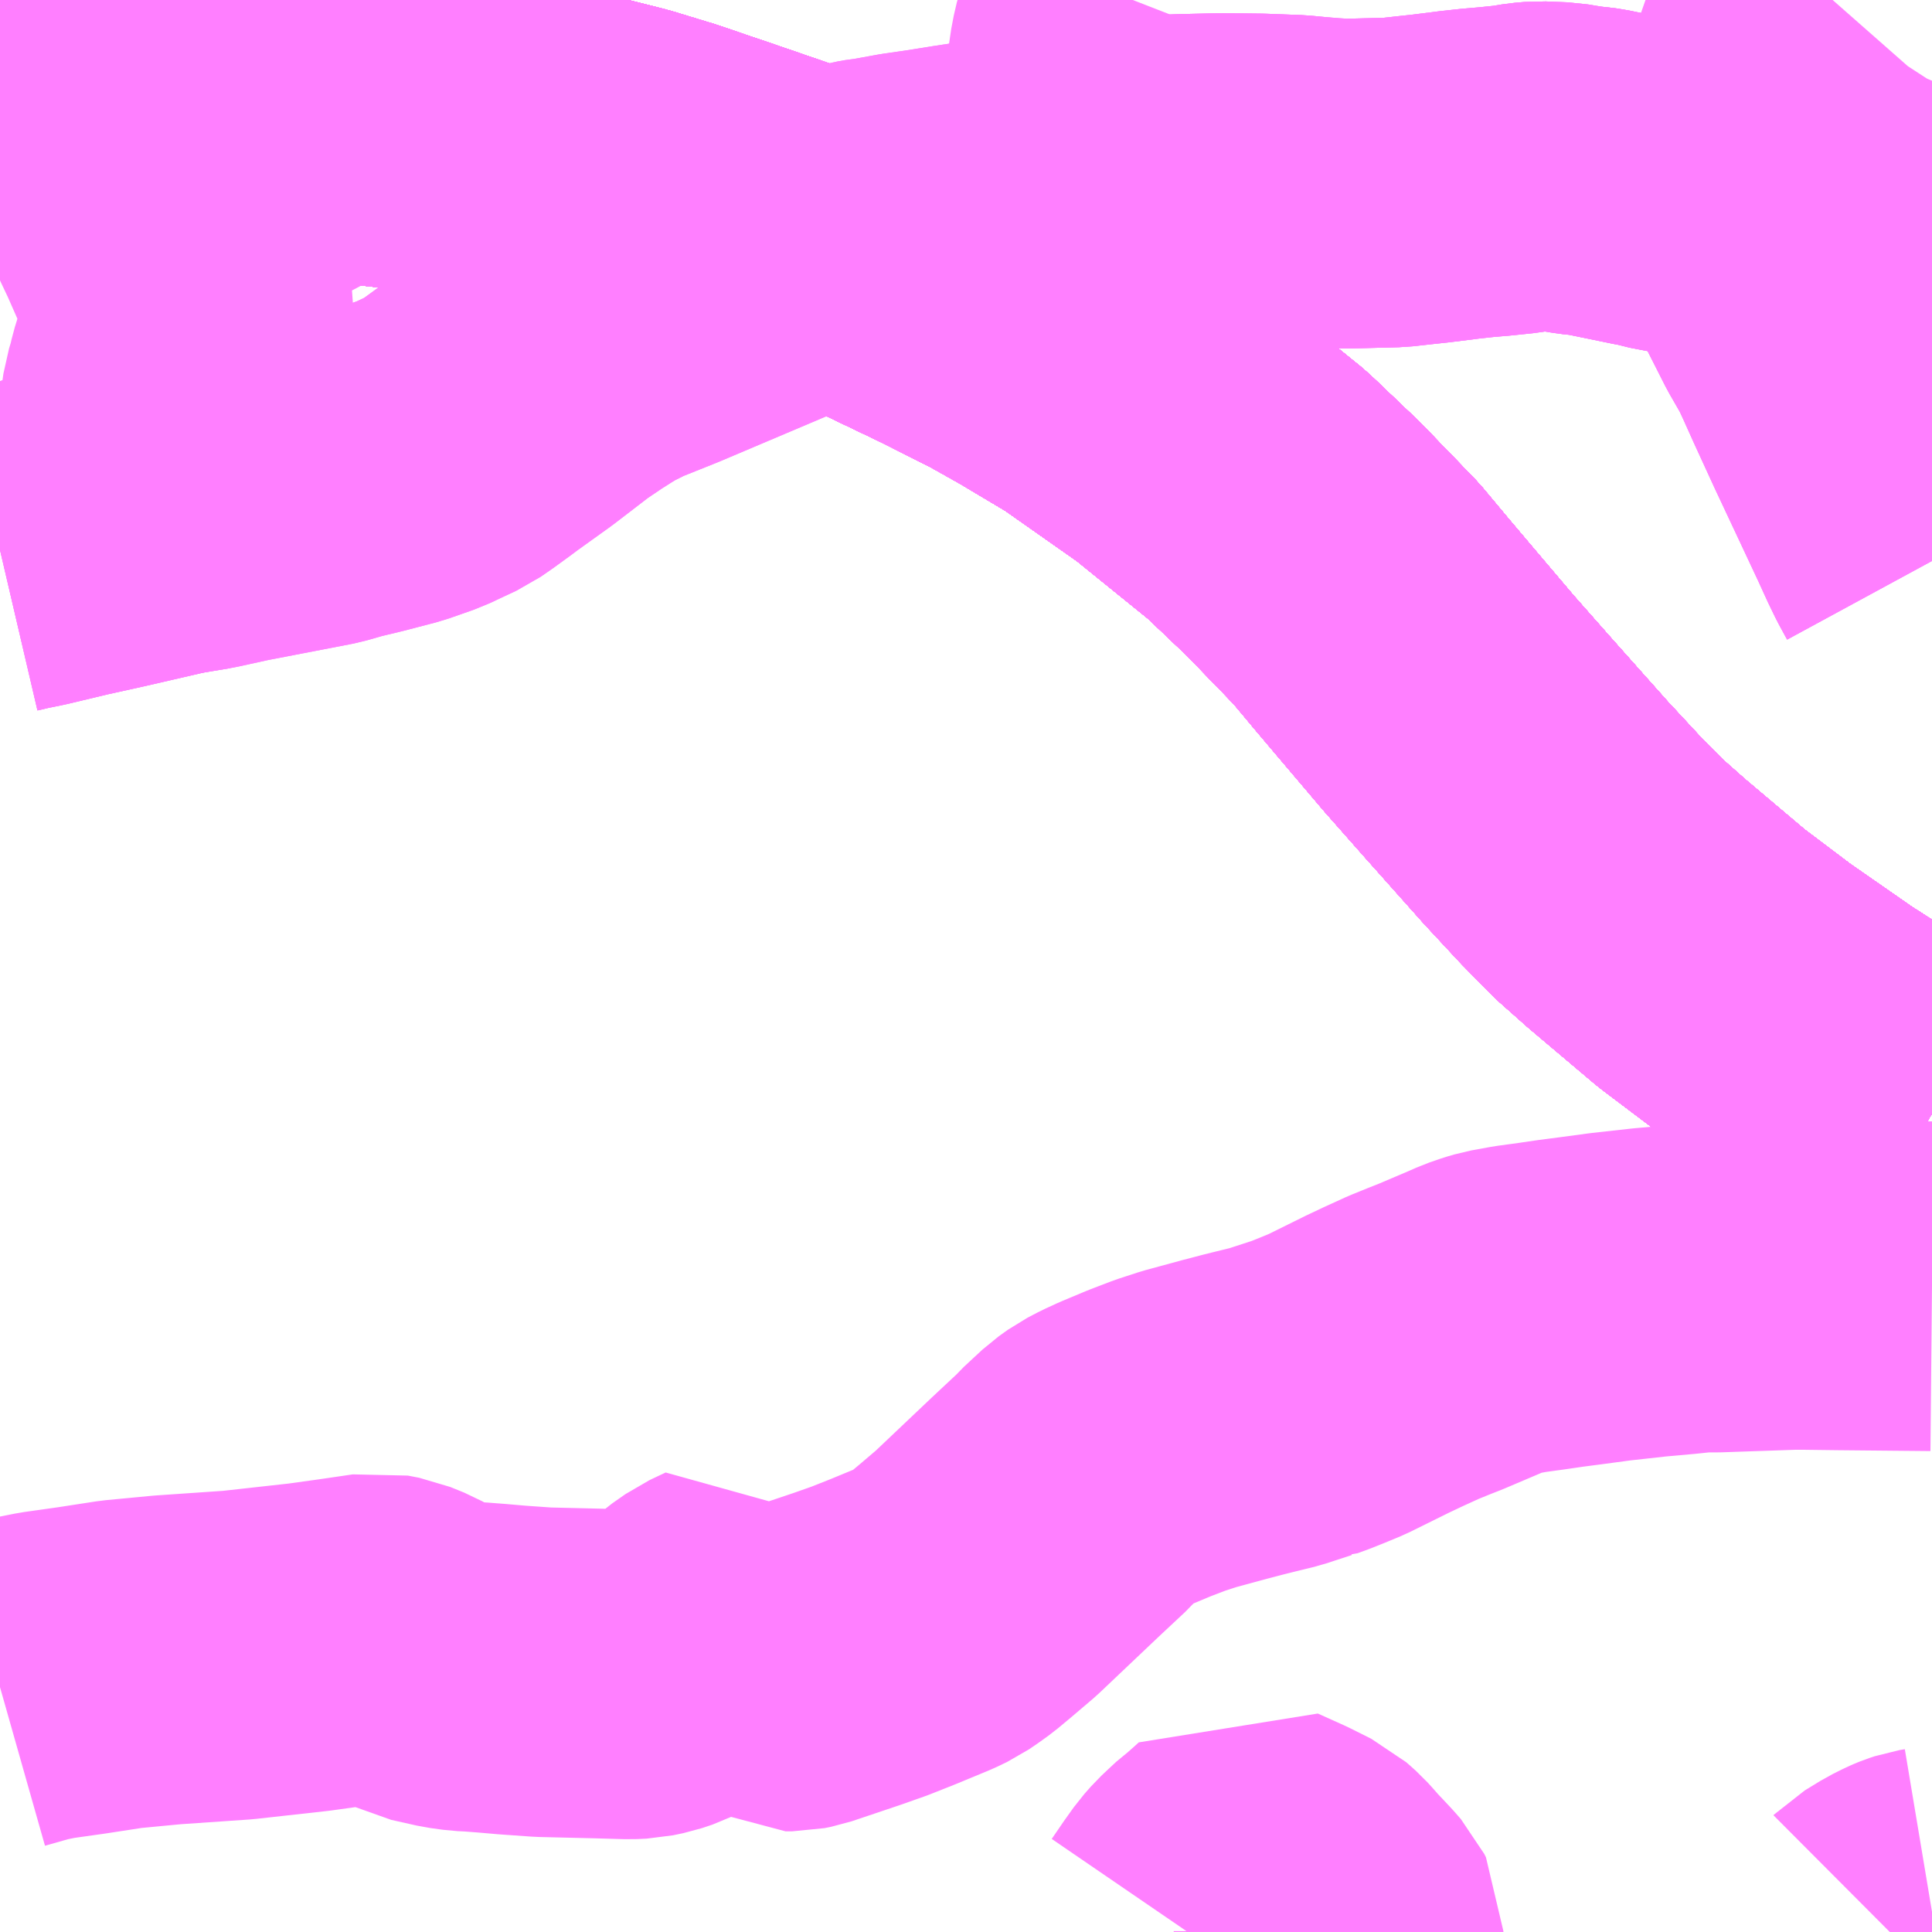 <?xml version="1.0" encoding="UTF-8"?>
<svg  xmlns="http://www.w3.org/2000/svg" xmlns:xlink="http://www.w3.org/1999/xlink" xmlns:go="http://purl.org/svgmap/profile" property="N07_001,N07_002,N07_003,N07_004,N07_005,N07_006,N07_007" viewBox="13442.871 -3414.551 4.395 4.395" go:dataArea="13442.87109375 -3414.55078125 4.39453125 4.39453125" >
<globalCoordinateSystem srsName="http://purl.org/crs/84" transform="matrix(100.0,0.0,0.0,-100.0,0.0,0.0)" />
<defs>
 <g id="p0" >
  <circle cx="0.0" cy="0.0" r="3" stroke="green" stroke-width="0.75" vector-effect="non-scaling-stroke" />
 </g>
</defs>
<g fill="none" fill-rule="evenodd" stroke="#FF00FF" stroke-width="0.75" opacity="0.5" vector-effect="non-scaling-stroke" stroke-linejoin="bevel" >
<path content="1,JRバス関東（株）,ドリーム高松号/松山号/徳島号/高知号,4.0,4.0,4.0," xlink:title="1" d="M13447.266,-3412.018L13447.223,-3412.043L13447.088,-3412.127L13447.081,-3412.132L13447.011,-3412.177L13446.86,-3412.282L13446.742,-3412.371L13446.594,-3412.496L13446.532,-3412.551L13446.464,-3412.62L13446.387,-3412.703L13446.257,-3412.849L13446.167,-3412.951L13446.072,-3413.063L13446.017,-3413.128L13445.956,-3413.201L13445.836,-3413.325L13445.731,-3413.425L13445.547,-3413.574L13445.362,-3413.704L13445.243,-3413.775L13445.163,-3413.82L13445.042,-3413.881L13444.881,-3413.958L13444.821,-3413.983L13444.749,-3414.01L13444.642,-3414.05L13444.52,-3414.092L13444.385,-3414.138L13444.293,-3414.166L13444.159,-3414.2L13444.029,-3414.229L13443.91,-3414.249L13443.773,-3414.27L13443.656,-3414.283L13443.502,-3414.297L13443.267,-3414.31L13443.195,-3414.314L13443.043,-3414.32L13442.887,-3414.323L13442.871,-3414.323"/>
<path content="1,JR四国バス（株）,ドリーム高知号　高知・徳島⇔東京・新木場,1.0,1.0,1.0," xlink:title="1" d="M13447.266,-3412.018L13447.223,-3412.043L13447.088,-3412.127L13447.081,-3412.132L13447.011,-3412.177L13446.86,-3412.282L13446.742,-3412.371L13446.594,-3412.496L13446.532,-3412.551L13446.464,-3412.62L13446.387,-3412.703L13446.257,-3412.849L13446.167,-3412.951L13446.072,-3413.063L13446.017,-3413.128L13445.956,-3413.201L13445.836,-3413.325L13445.731,-3413.425L13445.547,-3413.574L13445.362,-3413.704L13445.243,-3413.775L13445.163,-3413.82L13445.042,-3413.881L13444.881,-3413.958L13444.821,-3413.983L13444.749,-3414.01L13444.642,-3414.05L13444.52,-3414.092L13444.385,-3414.138L13444.293,-3414.166L13444.159,-3414.2L13444.029,-3414.229L13443.91,-3414.249L13443.773,-3414.27L13443.656,-3414.283L13443.502,-3414.297L13443.267,-3414.31L13443.195,-3414.314L13443.043,-3414.32L13442.887,-3414.323L13442.871,-3414.323"/>
<path content="1,JR四国バス（株）,吉野川エクスプレス号　松山⇔徳島,2.0,2.0,2.0," xlink:title="1" d="M13447.266,-3412.018L13447.223,-3412.043L13447.088,-3412.127L13447.081,-3412.132L13447.011,-3412.177L13446.86,-3412.282L13446.742,-3412.371L13446.594,-3412.496L13446.532,-3412.551L13446.464,-3412.62L13446.387,-3412.703L13446.257,-3412.849L13446.167,-3412.951L13446.072,-3413.063L13446.017,-3413.128L13445.956,-3413.201L13445.836,-3413.325L13445.731,-3413.425L13445.547,-3413.574L13445.362,-3413.704L13445.243,-3413.775L13445.163,-3413.82L13445.042,-3413.881L13444.881,-3413.958L13444.821,-3413.983L13444.749,-3414.01L13444.642,-3414.05L13444.52,-3414.092L13444.385,-3414.138L13444.293,-3414.166L13444.159,-3414.2L13444.029,-3414.229L13443.91,-3414.249L13443.773,-3414.27L13443.656,-3414.283L13443.502,-3414.297L13443.267,-3414.31L13443.195,-3414.314L13443.043,-3414.32L13442.887,-3414.323L13442.871,-3414.323"/>
<path content="1,JR四国バス（株）,松山エクスプレス大阪号　松山⇔京都,5.0,5.0,5.0," xlink:title="1" d="M13447.266,-3412.018L13447.223,-3412.043L13447.088,-3412.127L13447.081,-3412.132L13447.011,-3412.177L13446.86,-3412.282L13446.742,-3412.371L13446.594,-3412.496L13446.532,-3412.551L13446.464,-3412.62L13446.387,-3412.703L13446.257,-3412.849L13446.167,-3412.951L13446.072,-3413.063L13446.017,-3413.128L13445.956,-3413.201L13445.836,-3413.325L13445.731,-3413.425L13445.547,-3413.574L13445.362,-3413.704L13445.243,-3413.775L13445.163,-3413.82L13445.042,-3413.881L13444.881,-3413.958L13444.821,-3413.983L13444.749,-3414.01L13444.642,-3414.05L13444.52,-3414.092L13444.385,-3414.138L13444.293,-3414.166L13444.159,-3414.2L13444.029,-3414.229L13443.91,-3414.249L13443.773,-3414.27L13443.656,-3414.283L13443.502,-3414.297L13443.267,-3414.31L13443.195,-3414.314L13443.043,-3414.32L13442.887,-3414.323L13442.871,-3414.323"/>
<path content="1,JR四国バス（株）,高知エクスプレス号　高知⇔神戸・大阪・京都,7.0,7.0,7.0," xlink:title="1" d="M13447.266,-3412.018L13447.223,-3412.043L13447.088,-3412.127L13447.081,-3412.132L13447.011,-3412.177L13446.86,-3412.282L13446.742,-3412.371L13446.594,-3412.496L13446.532,-3412.551L13446.464,-3412.62L13446.387,-3412.703L13446.257,-3412.849L13446.167,-3412.951L13446.072,-3413.063L13446.017,-3413.128L13445.956,-3413.201L13445.836,-3413.325L13445.731,-3413.425L13445.547,-3413.574L13445.362,-3413.704L13445.243,-3413.775L13445.163,-3413.82L13445.042,-3413.881L13444.881,-3413.958L13444.821,-3413.983L13444.749,-3414.01L13444.642,-3414.05L13444.52,-3414.092L13444.385,-3414.138L13444.293,-3414.166L13444.159,-3414.2L13444.029,-3414.229L13443.91,-3414.249L13443.773,-3414.27L13443.656,-3414.283L13443.502,-3414.297L13443.267,-3414.31L13443.195,-3414.314L13443.043,-3414.32L13442.887,-3414.323L13442.871,-3414.323"/>
<path content="1,JR四国バス（株）,高知徳島エクスプレス号　高知⇔徳島,1.0,1.0,1.0," xlink:title="1" d="M13447.266,-3412.018L13447.223,-3412.043L13447.088,-3412.127L13447.081,-3412.132L13447.011,-3412.177L13446.86,-3412.282L13446.742,-3412.371L13446.594,-3412.496L13446.532,-3412.551L13446.464,-3412.62L13446.387,-3412.703L13446.257,-3412.849L13446.167,-3412.951L13446.072,-3413.063L13446.017,-3413.128L13445.956,-3413.201L13445.836,-3413.325L13445.731,-3413.425L13445.547,-3413.574L13445.362,-3413.704L13445.243,-3413.775L13445.163,-3413.82L13445.042,-3413.881L13444.881,-3413.958L13444.821,-3413.983L13444.749,-3414.01L13444.642,-3414.05L13444.52,-3414.092L13444.385,-3414.138L13444.293,-3414.166L13444.159,-3414.2L13444.029,-3414.229L13443.91,-3414.249L13443.773,-3414.27L13443.656,-3414.283L13443.502,-3414.297L13443.267,-3414.31L13443.195,-3414.314L13443.043,-3414.32L13442.887,-3414.323L13442.871,-3414.323"/>
<path content="1,伊予鉄道（株）,ハーバーライナー　松山⇔神戸,8.0,8.0,8.0," xlink:title="1" d="M13442.871,-3414.323L13442.887,-3414.323L13443.043,-3414.32L13443.195,-3414.314L13443.267,-3414.31L13443.502,-3414.297L13443.656,-3414.283L13443.773,-3414.27L13443.91,-3414.249L13444.029,-3414.229L13444.159,-3414.2L13444.293,-3414.166L13444.385,-3414.138L13444.52,-3414.092L13444.642,-3414.05L13444.749,-3414.01L13444.821,-3413.983L13444.881,-3413.958L13445.042,-3413.881L13445.163,-3413.82L13445.243,-3413.775L13445.362,-3413.704L13445.547,-3413.574L13445.731,-3413.425L13445.836,-3413.325L13445.956,-3413.201L13446.017,-3413.128L13446.072,-3413.063L13446.167,-3412.951L13446.257,-3412.849L13446.387,-3412.703L13446.464,-3412.62L13446.532,-3412.551L13446.594,-3412.496L13446.742,-3412.371L13446.86,-3412.282L13447.011,-3412.177L13447.081,-3412.132L13447.088,-3412.127L13447.223,-3412.043L13447.266,-3412.018"/>
<path content="1,伊予鉄道（株）,吉野川エクスプレス　松山⇔徳島,7.0,7.0,7.0," xlink:title="1" d="M13447.266,-3412.018L13447.223,-3412.043L13447.088,-3412.127L13447.081,-3412.132L13447.011,-3412.177L13446.86,-3412.282L13446.742,-3412.371L13446.594,-3412.496L13446.532,-3412.551L13446.464,-3412.62L13446.387,-3412.703L13446.257,-3412.849L13446.167,-3412.951L13446.072,-3413.063L13446.017,-3413.128L13445.956,-3413.201L13445.836,-3413.325L13445.731,-3413.425L13445.547,-3413.574L13445.362,-3413.704L13445.243,-3413.775L13445.163,-3413.82L13445.042,-3413.881L13444.881,-3413.958L13444.821,-3413.983L13444.749,-3414.01L13444.642,-3414.05L13444.52,-3414.092L13444.385,-3414.138L13444.293,-3414.166L13444.159,-3414.2L13444.029,-3414.229L13443.91,-3414.249L13443.773,-3414.27L13443.656,-3414.283L13443.502,-3414.297L13443.267,-3414.31L13443.195,-3414.314L13443.043,-3414.32L13442.887,-3414.323L13442.871,-3414.323"/>
<path content="1,名鉄バス（株）,名古屋～松山,1.0,1.0,1.0," xlink:title="1" d="M13442.871,-3414.323L13442.887,-3414.323L13443.043,-3414.32L13443.195,-3414.314L13443.267,-3414.31L13443.502,-3414.297L13443.656,-3414.283L13443.773,-3414.27L13443.91,-3414.249L13444.029,-3414.229L13444.159,-3414.2L13444.293,-3414.166L13444.385,-3414.138L13444.52,-3414.092L13444.642,-3414.05L13444.749,-3414.01L13444.821,-3413.983L13444.881,-3413.958L13445.042,-3413.881L13445.163,-3413.82L13445.243,-3413.775L13445.362,-3413.704L13445.547,-3413.574L13445.731,-3413.425L13445.836,-3413.325L13445.956,-3413.201L13446.017,-3413.128L13446.072,-3413.063L13446.167,-3412.951L13446.257,-3412.849L13446.387,-3412.703L13446.464,-3412.62L13446.532,-3412.551L13446.594,-3412.496L13446.742,-3412.371L13446.86,-3412.282L13447.011,-3412.177L13447.081,-3412.132L13447.088,-3412.127L13447.223,-3412.043L13447.266,-3412.018"/>
<path content="1,四国交通（株）,大阪線（阿波池田BT～大阪間）,6.0,6.0,6.0," xlink:title="1" d="M13442.871,-3414.323L13442.887,-3414.323L13443.043,-3414.32L13443.195,-3414.314L13443.267,-3414.31L13443.502,-3414.297L13443.656,-3414.283L13443.773,-3414.27L13443.91,-3414.249L13444.029,-3414.229L13444.159,-3414.2L13444.293,-3414.166L13444.385,-3414.138L13444.52,-3414.092L13444.642,-3414.05L13444.749,-3414.01L13444.821,-3413.983L13444.881,-3413.958L13445.042,-3413.881L13445.163,-3413.82L13445.243,-3413.775L13445.362,-3413.704L13445.547,-3413.574L13445.731,-3413.425L13445.836,-3413.325L13445.956,-3413.201L13446.017,-3413.128L13446.072,-3413.063L13446.167,-3412.951L13446.257,-3412.849L13446.387,-3412.703L13446.464,-3412.62L13446.532,-3412.551L13446.594,-3412.496L13446.742,-3412.371L13446.86,-3412.282L13447.011,-3412.177L13447.081,-3412.132L13447.088,-3412.127L13447.223,-3412.043L13447.266,-3412.018"/>
<path content="1,四国交通（株）,神戸線（阿波池田BT～神戸間）,3.0,3.0,3.0," xlink:title="1" d="M13447.266,-3412.018L13447.223,-3412.043L13447.088,-3412.127L13447.081,-3412.132L13447.011,-3412.177L13446.86,-3412.282L13446.742,-3412.371L13446.594,-3412.496L13446.532,-3412.551L13446.464,-3412.62L13446.387,-3412.703L13446.257,-3412.849L13446.167,-3412.951L13446.072,-3413.063L13446.017,-3413.128L13445.956,-3413.201L13445.836,-3413.325L13445.731,-3413.425L13445.547,-3413.574L13445.362,-3413.704L13445.243,-3413.775L13445.163,-3413.82L13445.042,-3413.881L13444.881,-3413.958L13444.821,-3413.983L13444.749,-3414.01L13444.642,-3414.05L13444.52,-3414.092L13444.385,-3414.138L13444.293,-3414.166L13444.159,-3414.2L13444.029,-3414.229L13443.91,-3414.249L13443.773,-3414.27L13443.656,-3414.283L13443.502,-3414.297L13443.267,-3414.31L13443.195,-3414.314L13443.043,-3414.32L13442.887,-3414.323L13442.871,-3414.323"/>
<path content="1,土佐電気鉄道（株）,ドラゴンライナー　高知⇔名古屋線,1.0,1.0,1.0," xlink:title="1" d="M13442.871,-3414.323L13442.887,-3414.323L13443.043,-3414.32L13443.195,-3414.314L13443.267,-3414.31L13443.502,-3414.297L13443.656,-3414.283L13443.773,-3414.27L13443.91,-3414.249L13444.029,-3414.229L13444.159,-3414.2L13444.293,-3414.166L13444.385,-3414.138L13444.52,-3414.092L13444.642,-3414.05L13444.749,-3414.01L13444.821,-3413.983L13444.881,-3413.958L13445.042,-3413.881L13445.163,-3413.82L13445.243,-3413.775L13445.362,-3413.704L13445.547,-3413.574L13445.731,-3413.425L13445.836,-3413.325L13445.956,-3413.201L13446.017,-3413.128L13446.072,-3413.063L13446.167,-3412.951L13446.257,-3412.849L13446.387,-3412.703L13446.464,-3412.62L13446.532,-3412.551L13446.594,-3412.496L13446.742,-3412.371L13446.86,-3412.282L13447.011,-3412.177L13447.081,-3412.132L13447.088,-3412.127L13447.223,-3412.043L13447.266,-3412.018"/>
<path content="1,土佐電気鉄道（株）,ハーバーライナー　高知⇔神戸線,4.0,4.0,4.0," xlink:title="1" d="M13442.871,-3414.323L13442.887,-3414.323L13443.043,-3414.32L13443.195,-3414.314L13443.267,-3414.31L13443.502,-3414.297L13443.656,-3414.283L13443.773,-3414.27L13443.91,-3414.249L13444.029,-3414.229L13444.159,-3414.2L13444.293,-3414.166L13444.385,-3414.138L13444.52,-3414.092L13444.642,-3414.05L13444.749,-3414.01L13444.821,-3413.983L13444.881,-3413.958L13445.042,-3413.881L13445.163,-3413.82L13445.243,-3413.775L13445.362,-3413.704L13445.547,-3413.574L13445.731,-3413.425L13445.836,-3413.325L13445.956,-3413.201L13446.017,-3413.128L13446.072,-3413.063L13446.167,-3412.951L13446.257,-3412.849L13446.387,-3412.703L13446.464,-3412.62L13446.532,-3412.551L13446.594,-3412.496L13446.742,-3412.371L13446.86,-3412.282L13447.011,-3412.177L13447.081,-3412.132L13447.088,-3412.127L13447.223,-3412.043L13447.266,-3412.018"/>
<path content="1,土佐電気鉄道（株）,高知徳島エクスプレス　高知⇔徳島線,4.0,4.0,4.0," xlink:title="1" d="M13447.266,-3412.018L13447.223,-3412.043L13447.088,-3412.127L13447.081,-3412.132L13447.011,-3412.177L13446.86,-3412.282L13446.742,-3412.371L13446.594,-3412.496L13446.532,-3412.551L13446.464,-3412.62L13446.387,-3412.703L13446.257,-3412.849L13446.167,-3412.951L13446.072,-3413.063L13446.017,-3413.128L13445.956,-3413.201L13445.836,-3413.325L13445.731,-3413.425L13445.547,-3413.574L13445.362,-3413.704L13445.243,-3413.775L13445.163,-3413.82L13445.042,-3413.881L13444.881,-3413.958L13444.821,-3413.983L13444.749,-3414.01L13444.642,-3414.05L13444.52,-3414.092L13444.385,-3414.138L13444.293,-3414.166L13444.159,-3414.2L13444.029,-3414.229L13443.91,-3414.249L13443.773,-3414.27L13443.656,-3414.283L13443.502,-3414.297L13443.267,-3414.31L13443.195,-3414.314L13443.043,-3414.32L13442.887,-3414.323L13442.871,-3414.323"/>
<path content="1,宇和島自動車（株）,城辺・宇和島⇔神戸・大阪,1.0,1.0,1.0," xlink:title="1" d="M13442.871,-3414.323L13442.887,-3414.323L13443.043,-3414.32L13443.195,-3414.314L13443.267,-3414.31L13443.502,-3414.297L13443.656,-3414.283L13443.773,-3414.27L13443.91,-3414.249L13444.029,-3414.229L13444.159,-3414.2L13444.293,-3414.166L13444.385,-3414.138L13444.52,-3414.092L13444.642,-3414.05L13444.749,-3414.01L13444.821,-3413.983L13444.881,-3413.958L13445.042,-3413.881L13445.163,-3413.82L13445.243,-3413.775L13445.362,-3413.704L13445.547,-3413.574L13445.731,-3413.425L13445.836,-3413.325L13445.956,-3413.201L13446.017,-3413.128L13446.072,-3413.063L13446.167,-3412.951L13446.257,-3412.849L13446.387,-3412.703L13446.464,-3412.62L13446.532,-3412.551L13446.594,-3412.496L13446.742,-3412.371L13446.86,-3412.282L13447.011,-3412.177L13447.081,-3412.132L13447.088,-3412.127L13447.223,-3412.043L13447.266,-3412.018"/>
<path content="1,宇和島自動車（株）,宇和島・松山⇔横浜・池袋・大宮,1.0,1.0,1.0," xlink:title="1" d="M13442.871,-3414.323L13442.887,-3414.323L13443.043,-3414.32L13443.195,-3414.314L13443.267,-3414.31L13443.502,-3414.297L13443.656,-3414.283L13443.773,-3414.27L13443.91,-3414.249L13444.029,-3414.229L13444.159,-3414.2L13444.293,-3414.166L13444.385,-3414.138L13444.52,-3414.092L13444.642,-3414.05L13444.749,-3414.01L13444.821,-3413.983L13444.881,-3413.958L13445.042,-3413.881L13445.163,-3413.82L13445.243,-3413.775L13445.362,-3413.704L13445.547,-3413.574L13445.731,-3413.425L13445.836,-3413.325L13445.956,-3413.201L13446.017,-3413.128L13446.072,-3413.063L13446.167,-3412.951L13446.257,-3412.849L13446.387,-3412.703L13446.464,-3412.62L13446.532,-3412.551L13446.594,-3412.496L13446.742,-3412.371L13446.86,-3412.282L13447.011,-3412.177L13447.081,-3412.132L13447.088,-3412.127L13447.223,-3412.043L13447.266,-3412.018"/>
<path content="1,徳島バス（株）,かじや原線28,13.0,11.0,11.0," xlink:title="1" d="M13442.871,-3413.3L13442.901,-3413.307L13442.94,-3413.315L13443.032,-3413.337L13443.118,-3413.356L13443.261,-3413.389L13443.333,-3413.401L13443.406,-3413.417L13443.598,-3413.454L13443.603,-3413.455L13443.645,-3413.467L13443.695,-3413.479L13443.768,-3413.498L13443.825,-3413.518L13443.859,-3413.534L13443.887,-3413.547L13443.913,-3413.565L13443.946,-3413.589L13443.962,-3413.601L13444.04,-3413.657L13444.126,-3413.723L13444.172,-3413.754L13444.202,-3413.773L13444.225,-3413.787L13444.255,-3413.802L13444.268,-3413.809L13444.363,-3413.847L13444.599,-3413.947L13444.654,-3413.97L13444.703,-3413.991L13444.714,-3413.996L13444.791,-3414.026L13444.803,-3414.032L13444.819,-3414.036L13444.842,-3414.042L13444.859,-3414.045L13444.87,-3414.046L13444.936,-3414.058L13444.985,-3414.065L13445.054,-3414.076L13445.165,-3414.093L13445.177,-3414.094L13445.193,-3414.096L13445.437,-3414.133L13445.513,-3414.14L13445.536,-3414.143L13445.564,-3414.144L13445.653,-3414.146L13445.737,-3414.145L13445.764,-3414.144L13445.817,-3414.142L13445.859,-3414.138L13445.926,-3414.133L13446.044,-3414.136L13446.089,-3414.141L13446.126,-3414.145L13446.182,-3414.152L13446.189,-3414.153L13446.235,-3414.158L13446.271,-3414.161L13446.319,-3414.166L13446.349,-3414.171L13446.372,-3414.173L13446.422,-3414.171L13446.464,-3414.164L13446.492,-3414.161L13446.505,-3414.159L13446.612,-3414.137L13446.633,-3414.133L13446.669,-3414.124L13446.691,-3414.121L13446.71,-3414.118L13446.739,-3414.118L13446.764,-3414.126L13446.816,-3414.143L13446.843,-3414.121L13446.86,-3414.099L13446.878,-3414.071L13446.994,-3413.842L13447.025,-3413.788L13447.033,-3413.771L13447.04,-3413.756L13447.067,-3413.696L13447.112,-3413.598L13447.166,-3413.483L13447.211,-3413.387L13447.232,-3413.341L13447.247,-3413.31L13447.266,-3413.275"/>
<path content="1,徳島バス（株）,かじや原線47,4.5,4.5,4.5," xlink:title="1" d="M13442.871,-3413.3L13442.901,-3413.307L13442.94,-3413.315L13443.032,-3413.337L13443.118,-3413.356L13443.261,-3413.389"/>
<path content="1,徳島バス（株）,かじや原線47,4.5,4.5,4.5," xlink:title="1" d="M13443.261,-3413.389L13443.333,-3413.401"/>
<path content="1,徳島バス（株）,かじや原線47,4.5,4.5,4.5," xlink:title="1" d="M13443.261,-3413.389L13443.252,-3413.421L13443.249,-3413.454L13443.246,-3413.487L13443.244,-3413.502L13443.242,-3413.574L13443.245,-3413.613L13443.25,-3413.648L13443.258,-3413.674L13443.263,-3413.696L13443.275,-3413.735L13443.282,-3413.759L13443.288,-3413.785L13443.297,-3413.815L13443.299,-3413.829L13443.299,-3413.858L13443.297,-3413.872L13443.29,-3413.892L13443.284,-3413.907L13443.271,-3413.939L13443.267,-3413.947L13443.23,-3414.031L13443.212,-3414.069L13443.192,-3414.119L13443.237,-3414.127L13443.336,-3414.151L13443.354,-3414.156L13443.379,-3414.164L13443.413,-3414.178L13443.435,-3414.189L13443.478,-3414.212L13443.548,-3414.249L13443.564,-3414.259L13443.635,-3414.314L13443.651,-3414.325L13443.683,-3414.348L13443.72,-3414.373L13443.759,-3414.399L13443.807,-3414.431L13443.825,-3414.442L13443.868,-3414.468L13443.91,-3414.492L13443.956,-3414.515L13443.967,-3414.524L13443.99,-3414.551"/>
<path content="1,徳島バス（株）,かじや原線47,4.5,4.5,4.5," xlink:title="1" d="M13445.448,-3414.551L13445.413,-3414.461L13445.406,-3414.431L13445.399,-3414.384L13445.4,-3414.347L13445.402,-3414.313L13445.41,-3414.256L13445.418,-3414.216L13445.424,-3414.186L13445.431,-3414.155L13445.437,-3414.133L13445.513,-3414.14L13445.536,-3414.143L13445.564,-3414.144L13445.653,-3414.146L13445.737,-3414.145L13445.764,-3414.144L13445.817,-3414.142L13445.859,-3414.138L13445.926,-3414.133L13446.044,-3414.136L13446.089,-3414.141L13446.126,-3414.145L13446.182,-3414.152L13446.189,-3414.153L13446.235,-3414.158L13446.271,-3414.161L13446.319,-3414.166L13446.349,-3414.171L13446.372,-3414.173L13446.422,-3414.171L13446.464,-3414.164L13446.492,-3414.161L13446.505,-3414.159L13446.612,-3414.137L13446.633,-3414.133L13446.669,-3414.124L13446.691,-3414.121L13446.71,-3414.118L13446.739,-3414.118L13446.764,-3414.126L13446.816,-3414.143L13446.843,-3414.121L13446.86,-3414.099L13446.878,-3414.071L13446.994,-3413.842L13447.025,-3413.788L13447.033,-3413.771L13447.04,-3413.756L13447.067,-3413.696L13447.112,-3413.598L13447.166,-3413.483L13447.211,-3413.387L13447.232,-3413.341L13447.247,-3413.31L13447.266,-3413.275"/>
<path content="1,徳島バス（株）,かじや原線48,4.5,2.5,2.5," xlink:title="1" d="M13442.871,-3413.3L13442.901,-3413.307L13442.94,-3413.315L13443.032,-3413.337L13443.118,-3413.356L13443.261,-3413.389L13443.333,-3413.401L13443.406,-3413.417L13443.598,-3413.454L13443.603,-3413.455L13443.645,-3413.467L13443.695,-3413.479L13443.768,-3413.498L13443.825,-3413.518L13443.859,-3413.534L13443.887,-3413.547L13443.913,-3413.565L13443.946,-3413.589L13443.962,-3413.601L13444.04,-3413.657L13444.126,-3413.723L13444.172,-3413.754L13444.202,-3413.773L13444.225,-3413.787L13444.255,-3413.802L13444.268,-3413.809L13444.363,-3413.847L13444.599,-3413.947L13444.654,-3413.97L13444.703,-3413.991L13444.714,-3413.996L13444.791,-3414.026L13444.803,-3414.032L13444.819,-3414.036L13444.842,-3414.042L13444.859,-3414.045L13444.87,-3414.046L13444.936,-3414.058L13444.985,-3414.065L13445.054,-3414.076L13445.165,-3414.093L13445.177,-3414.094L13445.193,-3414.096L13445.437,-3414.133L13445.513,-3414.14L13445.536,-3414.143L13445.564,-3414.144L13445.653,-3414.146L13445.737,-3414.145L13445.764,-3414.144L13445.817,-3414.142L13445.859,-3414.138L13445.885,-3414.135L13445.926,-3414.133L13446.044,-3414.136L13446.089,-3414.141L13446.126,-3414.145L13446.182,-3414.152L13446.189,-3414.153L13446.235,-3414.158L13446.271,-3414.161L13446.319,-3414.166L13446.349,-3414.171L13446.372,-3414.173L13446.422,-3414.171L13446.464,-3414.164L13446.492,-3414.161L13446.505,-3414.159L13446.612,-3414.137L13446.633,-3414.133L13446.669,-3414.124L13446.691,-3414.121L13446.71,-3414.118L13446.739,-3414.118L13446.764,-3414.126L13446.816,-3414.143L13446.843,-3414.121L13446.86,-3414.099L13446.878,-3414.071L13446.994,-3413.842L13447.025,-3413.788L13447.033,-3413.771L13447.04,-3413.756L13447.067,-3413.696L13447.112,-3413.598L13447.166,-3413.483L13447.211,-3413.387L13447.232,-3413.341L13447.247,-3413.31L13447.266,-3413.275"/>
<path content="1,徳島バス（株）,二条・鴨島線29,6.0,5.0,5.0," xlink:title="1" d="M13442.871,-3410.713L13442.938,-3410.732L13442.978,-3410.74L13443.056,-3410.751L13443.147,-3410.765L13443.252,-3410.775L13443.412,-3410.786L13443.574,-3410.804L13443.653,-3410.815L13443.728,-3410.826L13443.754,-3410.821L13443.786,-3410.808L13443.831,-3410.783L13443.843,-3410.777L13443.901,-3410.764L13443.93,-3410.76L13443.951,-3410.759L13443.99,-3410.756L13444.036,-3410.752L13444.107,-3410.747L13444.233,-3410.744L13444.303,-3410.742L13444.325,-3410.743L13444.349,-3410.748L13444.373,-3410.756L13444.397,-3410.768L13444.431,-3410.787L13444.463,-3410.81L13444.479,-3410.824L13444.509,-3410.845L13444.528,-3410.854L13444.545,-3410.862L13444.547,-3410.859L13444.62,-3410.789L13444.63,-3410.78L13444.631,-3410.778L13444.644,-3410.768L13444.658,-3410.76L13444.673,-3410.76L13444.688,-3410.763L13444.798,-3410.8L13444.849,-3410.818L13444.902,-3410.839L13444.977,-3410.87L13445,-3410.881L13445.019,-3410.894L13445.037,-3410.907L13445.067,-3410.932L13445.114,-3410.972L13445.249,-3411.1L13445.311,-3411.158L13445.319,-3411.167L13445.361,-3411.206L13445.382,-3411.221L13445.405,-3411.233L13445.431,-3411.245L13445.486,-3411.268L13445.533,-3411.286L13445.576,-3411.3L13445.657,-3411.322L13445.699,-3411.333L13445.723,-3411.339L13445.772,-3411.351L13445.787,-3411.356L13445.83,-3411.37L13445.831,-3411.37L13445.853,-3411.378L13445.878,-3411.388L13445.912,-3411.402L13446.005,-3411.448L13446.041,-3411.465L13446.087,-3411.486L13446.124,-3411.501L13446.147,-3411.51L13446.227,-3411.544L13446.245,-3411.552L13446.268,-3411.56L13446.285,-3411.565L13446.329,-3411.573L13446.38,-3411.58L13446.421,-3411.586L13446.467,-3411.592L13446.534,-3411.601L13446.624,-3411.611L13446.691,-3411.617L13446.739,-3411.622L13446.775,-3411.622L13446.949,-3411.628L13446.975,-3411.628L13447.054,-3411.627L13447.266,-3411.625"/>
<path content="1,徳島バス（株）,徳島⇔松山,7.0,7.0,7.0," xlink:title="1" d="M13447.266,-3412.018L13447.223,-3412.043L13447.088,-3412.127L13447.081,-3412.132L13447.011,-3412.177L13446.86,-3412.282L13446.742,-3412.371L13446.594,-3412.496L13446.532,-3412.551L13446.464,-3412.62L13446.387,-3412.703L13446.257,-3412.849L13446.167,-3412.951L13446.072,-3413.063L13446.017,-3413.128L13445.956,-3413.201L13445.836,-3413.325L13445.731,-3413.425L13445.547,-3413.574L13445.362,-3413.704L13445.243,-3413.775L13445.163,-3413.82L13445.042,-3413.881L13444.881,-3413.958L13444.821,-3413.983L13444.749,-3414.01L13444.642,-3414.05L13444.52,-3414.092L13444.385,-3414.138L13444.293,-3414.166L13444.159,-3414.2L13444.029,-3414.229L13443.91,-3414.249L13443.773,-3414.27L13443.656,-3414.283L13443.502,-3414.297L13443.267,-3414.31L13443.195,-3414.314L13443.043,-3414.32L13442.887,-3414.323L13442.871,-3414.323"/>
<path content="1,徳島バス（株）,徳島⇔高知,4.0,4.0,4.0," xlink:title="1" d="M13447.266,-3412.018L13447.223,-3412.043L13447.088,-3412.127L13447.081,-3412.132L13447.011,-3412.177L13446.86,-3412.282L13446.742,-3412.371L13446.594,-3412.496L13446.532,-3412.551L13446.464,-3412.62L13446.387,-3412.703L13446.257,-3412.849L13446.167,-3412.951L13446.072,-3413.063L13446.017,-3413.128L13445.956,-3413.201L13445.836,-3413.325L13445.731,-3413.425L13445.547,-3413.574L13445.362,-3413.704L13445.243,-3413.775L13445.163,-3413.82L13445.042,-3413.881L13444.881,-3413.958L13444.821,-3413.983L13444.749,-3414.01L13444.642,-3414.05L13444.52,-3414.092L13444.385,-3414.138L13444.293,-3414.166L13444.159,-3414.2L13444.029,-3414.229L13443.91,-3414.249L13443.773,-3414.27L13443.656,-3414.283L13443.502,-3414.297L13443.267,-3414.31L13443.195,-3414.314L13443.043,-3414.32L13442.887,-3414.323L13442.871,-3414.323"/>
<path content="1,徳島バス（株）,覚円線46,5.0,4.0,4.0," xlink:title="1" d="M13445.573,-3410.156L13445.599,-3410.194L13445.619,-3410.222L13445.634,-3410.239L13445.651,-3410.255L13445.666,-3410.269L13445.677,-3410.277L13445.703,-3410.3L13445.715,-3410.311L13445.775,-3410.284L13445.823,-3410.26L13445.831,-3410.253L13445.841,-3410.244L13445.851,-3410.233L13445.865,-3410.217L13445.883,-3410.198L13445.898,-3410.182L13445.912,-3410.166L13445.916,-3410.158L13445.916,-3410.156M13447.17,-3410.156L13447.172,-3410.158L13447.208,-3410.18L13447.22,-3410.186L13447.23,-3410.191L13447.237,-3410.194L13447.242,-3410.196L13447.254,-3410.2L13447.266,-3410.202"/>
<path content="1,瀬戸内運輸（株）,いしづちライナー　今治⇔神戸・大阪,7.0,7.0,7.0," xlink:title="1" d="M13442.871,-3414.323L13442.887,-3414.323L13443.043,-3414.32L13443.195,-3414.314L13443.267,-3414.31L13443.502,-3414.297L13443.656,-3414.283L13443.773,-3414.27L13443.91,-3414.249L13444.029,-3414.229L13444.159,-3414.2L13444.293,-3414.166L13444.385,-3414.138L13444.52,-3414.092L13444.642,-3414.05L13444.749,-3414.01L13444.821,-3413.983L13444.881,-3413.958L13445.042,-3413.881L13445.163,-3413.82L13445.243,-3413.775L13445.362,-3413.704L13445.547,-3413.574L13445.731,-3413.425L13445.836,-3413.325L13445.956,-3413.201L13446.017,-3413.128L13446.072,-3413.063L13446.167,-3412.951L13446.257,-3412.849L13446.387,-3412.703L13446.464,-3412.62L13446.532,-3412.551L13446.594,-3412.496L13446.742,-3412.371L13446.86,-3412.282L13447.011,-3412.177L13447.081,-3412.132L13447.088,-3412.127L13447.223,-3412.043L13447.266,-3412.018"/>
<path content="1,神姫バス（株）,神戸（三ノ宮）-徳島（阿波池田）,3.0,3.0,3.0," xlink:title="1" d="M13442.871,-3414.323L13442.887,-3414.323L13443.043,-3414.32L13443.195,-3414.314L13443.267,-3414.31L13443.502,-3414.297L13443.656,-3414.283L13443.773,-3414.27L13443.91,-3414.249L13444.029,-3414.229L13444.159,-3414.2L13444.293,-3414.166L13444.385,-3414.138L13444.52,-3414.092L13444.642,-3414.05L13444.749,-3414.01L13444.821,-3413.983L13444.881,-3413.958L13445.042,-3413.881L13445.163,-3413.82L13445.243,-3413.775L13445.362,-3413.704L13445.547,-3413.574L13445.731,-3413.425L13445.836,-3413.325L13445.956,-3413.201L13446.017,-3413.128L13446.072,-3413.063L13446.167,-3412.951L13446.257,-3412.849L13446.387,-3412.703L13446.464,-3412.62L13446.532,-3412.551L13446.594,-3412.496L13446.742,-3412.371L13446.86,-3412.282L13447.011,-3412.177L13447.081,-3412.132L13447.088,-3412.127L13447.223,-3412.043L13447.266,-3412.018"/>
<path content="1,神姫バス（株）,神戸（三ノ宮）-松山,3.0,3.0,3.0," xlink:title="1" d="M13442.871,-3414.323L13442.887,-3414.323L13443.043,-3414.32L13443.195,-3414.314L13443.267,-3414.31L13443.502,-3414.297L13443.656,-3414.283L13443.773,-3414.27L13443.91,-3414.249L13444.029,-3414.229L13444.159,-3414.2L13444.293,-3414.166L13444.385,-3414.138L13444.52,-3414.092L13444.642,-3414.05L13444.749,-3414.01L13444.821,-3413.983L13444.881,-3413.958L13445.042,-3413.881L13445.163,-3413.82L13445.243,-3413.775L13445.362,-3413.704L13445.547,-3413.574L13445.731,-3413.425L13445.836,-3413.325L13445.956,-3413.201L13446.017,-3413.128L13446.072,-3413.063L13446.167,-3412.951L13446.257,-3412.849L13446.387,-3412.703L13446.464,-3412.62L13446.532,-3412.551L13446.594,-3412.496L13446.742,-3412.371L13446.86,-3412.282L13447.011,-3412.177L13447.081,-3412.132L13447.088,-3412.127L13447.223,-3412.043L13447.266,-3412.018"/>
<path content="1,神姫バス（株）,神戸（三ノ宮）-高知,2.0,2.0,2.0," xlink:title="1" d="M13442.871,-3414.323L13442.887,-3414.323L13443.043,-3414.32L13443.195,-3414.314L13443.267,-3414.31L13443.502,-3414.297L13443.656,-3414.283L13443.773,-3414.27L13443.91,-3414.249L13444.029,-3414.229L13444.159,-3414.2L13444.293,-3414.166L13444.385,-3414.138L13444.52,-3414.092L13444.642,-3414.05L13444.749,-3414.01L13444.821,-3413.983L13444.881,-3413.958L13445.042,-3413.881L13445.163,-3413.82L13445.243,-3413.775L13445.362,-3413.704L13445.547,-3413.574L13445.731,-3413.425L13445.836,-3413.325L13445.956,-3413.201L13446.017,-3413.128L13446.072,-3413.063L13446.167,-3412.951L13446.257,-3412.849L13446.387,-3412.703L13446.464,-3412.62L13446.532,-3412.551L13446.594,-3412.496L13446.742,-3412.371L13446.86,-3412.282L13447.011,-3412.177L13447.081,-3412.132L13447.088,-3412.127L13447.223,-3412.043L13447.266,-3412.018"/>
<path content="1,西東京バス（株）,オレンジライナー号,1.0,1.0,1.0," xlink:title="1" d="M13442.871,-3414.323L13442.887,-3414.323L13443.043,-3414.32L13443.195,-3414.314L13443.267,-3414.31L13443.502,-3414.297L13443.656,-3414.283L13443.773,-3414.27L13443.91,-3414.249L13444.029,-3414.229L13444.159,-3414.2L13444.293,-3414.166L13444.385,-3414.138L13444.52,-3414.092L13444.642,-3414.05L13444.749,-3414.01L13444.821,-3413.983L13444.881,-3413.958L13445.042,-3413.881L13445.163,-3413.82L13445.243,-3413.775L13445.362,-3413.704L13445.547,-3413.574L13445.731,-3413.425L13445.836,-3413.325L13445.956,-3413.201L13446.017,-3413.128L13446.072,-3413.063L13446.167,-3412.951L13446.257,-3412.849L13446.387,-3412.703L13446.464,-3412.62L13446.532,-3412.551L13446.594,-3412.496L13446.742,-3412.371L13446.86,-3412.282L13447.011,-3412.177L13447.081,-3412.132L13447.088,-3412.127L13447.223,-3412.043L13447.266,-3412.018"/>
<path content="1,近鉄バス（株）,京都・大阪・神戸⇔中村・宿毛,2.0,2.0,2.0," xlink:title="1" d="M13442.871,-3414.323L13442.887,-3414.323L13443.043,-3414.32L13443.195,-3414.314L13443.267,-3414.31L13443.502,-3414.297L13443.656,-3414.283L13443.773,-3414.27L13443.91,-3414.249L13444.029,-3414.229L13444.159,-3414.2L13444.293,-3414.166L13444.385,-3414.138L13444.52,-3414.092L13444.642,-3414.05L13444.749,-3414.01L13444.821,-3413.983L13444.881,-3413.958L13445.042,-3413.881L13445.163,-3413.82L13445.243,-3413.775L13445.362,-3413.704L13445.547,-3413.574L13445.731,-3413.425L13445.836,-3413.325L13445.956,-3413.201L13446.017,-3413.128L13446.072,-3413.063L13446.167,-3412.951L13446.257,-3412.849L13446.387,-3412.703L13446.464,-3412.62L13446.532,-3412.551L13446.594,-3412.496L13446.742,-3412.371L13446.86,-3412.282L13447.011,-3412.177L13447.081,-3412.132L13447.088,-3412.127L13447.223,-3412.043L13447.266,-3412.018"/>
<path content="1,阪急バス（株）,阿波池田（脇町・美馬）行,6.0,6.0,6.0," xlink:title="1" d="M13447.266,-3412.018L13447.223,-3412.043L13447.088,-3412.127L13447.081,-3412.132L13447.011,-3412.177L13446.86,-3412.282L13446.742,-3412.371L13446.594,-3412.496L13446.532,-3412.551L13446.464,-3412.62L13446.387,-3412.703L13446.257,-3412.849L13446.167,-3412.951L13446.072,-3413.063L13446.017,-3413.128L13445.956,-3413.201L13445.836,-3413.325L13445.731,-3413.425L13445.547,-3413.574L13445.362,-3413.704L13445.243,-3413.775L13445.163,-3413.82L13445.042,-3413.881L13444.881,-3413.958L13444.821,-3413.983L13444.749,-3414.01L13444.642,-3414.05L13444.52,-3414.092L13444.385,-3414.138L13444.293,-3414.166L13444.159,-3414.2L13444.029,-3414.229L13443.91,-3414.249L13443.773,-3414.27L13443.656,-3414.283L13443.502,-3414.297L13443.267,-3414.31L13443.195,-3414.314L13443.043,-3414.32L13442.887,-3414.323L13442.871,-3414.323"/>
<path content="1,阪神バス（株）,サラダエクスプレス　大阪梅田・神戸三宮⇔今冶,7.0,7.0,7.0," xlink:title="1" d="M13447.266,-3412.018L13447.223,-3412.043L13447.088,-3412.127L13447.081,-3412.132L13447.011,-3412.177L13446.86,-3412.282L13446.742,-3412.371L13446.594,-3412.496L13446.532,-3412.551L13446.464,-3412.62L13446.387,-3412.703L13446.257,-3412.849L13446.167,-3412.951L13446.072,-3413.063L13446.017,-3413.128L13445.956,-3413.201L13445.836,-3413.325L13445.731,-3413.425L13445.547,-3413.574L13445.362,-3413.704L13445.243,-3413.775L13445.163,-3413.82L13445.042,-3413.881L13444.881,-3413.958L13444.821,-3413.983L13444.749,-3414.01L13444.642,-3414.05L13444.52,-3414.092L13444.385,-3414.138L13444.293,-3414.166L13444.159,-3414.2L13444.029,-3414.229L13443.91,-3414.249L13443.773,-3414.27L13443.656,-3414.283L13443.502,-3414.297L13443.267,-3414.31L13443.195,-3414.314L13443.043,-3414.32L13442.887,-3414.323L13442.871,-3414.323"/>
<path content="1,阪神バス（株）,サラダエクスプレス　大阪梅田・神戸三宮⇔宇和島,2.0,2.0,2.0," xlink:title="1" d="M13442.871,-3414.323L13442.887,-3414.323L13443.043,-3414.32L13443.195,-3414.314L13443.267,-3414.31L13443.502,-3414.297L13443.656,-3414.283L13443.773,-3414.27L13443.91,-3414.249L13444.029,-3414.229L13444.159,-3414.2L13444.293,-3414.166L13444.385,-3414.138L13444.52,-3414.092L13444.642,-3414.05L13444.749,-3414.01L13444.821,-3413.983L13444.881,-3413.958L13445.042,-3413.881L13445.163,-3413.82L13445.243,-3413.775L13445.362,-3413.704L13445.547,-3413.574L13445.731,-3413.425L13445.836,-3413.325L13445.956,-3413.201L13446.017,-3413.128L13446.072,-3413.063L13446.167,-3412.951L13446.257,-3412.849L13446.387,-3412.703L13446.464,-3412.62L13446.532,-3412.551L13446.594,-3412.496L13446.742,-3412.371L13446.86,-3412.282L13447.011,-3412.177L13447.081,-3412.132L13447.088,-3412.127L13447.223,-3412.043L13447.266,-3412.018"/>
<path content="1,高知県交通（株）,ドラゴンライナー　高知⇔名古屋線,1.0,1.0,1.0," xlink:title="1" d="M13442.871,-3414.323L13442.887,-3414.323L13443.043,-3414.32L13443.195,-3414.314L13443.267,-3414.31L13443.502,-3414.297L13443.656,-3414.283L13443.773,-3414.27L13443.91,-3414.249L13444.029,-3414.229L13444.159,-3414.2L13444.293,-3414.166L13444.385,-3414.138L13444.52,-3414.092L13444.642,-3414.05L13444.749,-3414.01L13444.821,-3413.983L13444.881,-3413.958L13445.042,-3413.881L13445.163,-3413.82L13445.243,-3413.775L13445.362,-3413.704L13445.547,-3413.574L13445.731,-3413.425L13445.836,-3413.325L13445.956,-3413.201L13446.017,-3413.128L13446.072,-3413.063L13446.167,-3412.951L13446.257,-3412.849L13446.387,-3412.703L13446.464,-3412.62L13446.532,-3412.551L13446.594,-3412.496L13446.742,-3412.371L13446.86,-3412.282L13447.011,-3412.177L13447.081,-3412.132L13447.088,-3412.127L13447.223,-3412.043L13447.266,-3412.018"/>
<path content="1,高知県交通（株）,ハーバーライナー　高知⇔神戸線,4.0,4.0,4.0," xlink:title="1" d="M13442.871,-3414.323L13442.887,-3414.323L13443.043,-3414.32L13443.195,-3414.314L13443.267,-3414.31L13443.502,-3414.297L13443.656,-3414.283L13443.773,-3414.27L13443.91,-3414.249L13444.029,-3414.229L13444.159,-3414.2L13444.293,-3414.166L13444.385,-3414.138L13444.52,-3414.092L13444.642,-3414.05L13444.749,-3414.01L13444.821,-3413.983L13444.881,-3413.958L13445.042,-3413.881L13445.163,-3413.82L13445.243,-3413.775L13445.362,-3413.704L13445.547,-3413.574L13445.731,-3413.425L13445.836,-3413.325L13445.956,-3413.201L13446.017,-3413.128L13446.072,-3413.063L13446.167,-3412.951L13446.257,-3412.849L13446.387,-3412.703L13446.464,-3412.62L13446.532,-3412.551L13446.594,-3412.496L13446.742,-3412.371L13446.86,-3412.282L13447.011,-3412.177L13447.081,-3412.132L13447.088,-3412.127L13447.223,-3412.043L13447.266,-3412.018"/>
<path content="1,高知県交通（株）,高知徳島エクスプレス　高知⇔徳島線,4.0,4.0,4.0," xlink:title="1" d="M13447.266,-3412.018L13447.223,-3412.043L13447.088,-3412.127L13447.081,-3412.132L13447.011,-3412.177L13446.86,-3412.282L13446.742,-3412.371L13446.594,-3412.496L13446.532,-3412.551L13446.464,-3412.62L13446.387,-3412.703L13446.257,-3412.849L13446.167,-3412.951L13446.072,-3413.063L13446.017,-3413.128L13445.956,-3413.201L13445.836,-3413.325L13445.731,-3413.425L13445.547,-3413.574L13445.362,-3413.704L13445.243,-3413.775L13445.163,-3413.82L13445.042,-3413.881L13444.881,-3413.958L13444.821,-3413.983L13444.749,-3414.01L13444.642,-3414.05L13444.52,-3414.092L13444.385,-3414.138L13444.293,-3414.166L13444.159,-3414.2L13444.029,-3414.229L13443.91,-3414.249L13443.773,-3414.27L13443.656,-3414.283L13443.502,-3414.297L13443.267,-3414.31L13443.195,-3414.314L13443.043,-3414.32L13442.887,-3414.323L13442.871,-3414.323"/>
<path content="1,高知西南交通（株）,しまんとブルーライナー　京都線,1.0,1.0,1.0," xlink:title="1" d="M13442.871,-3414.323L13442.887,-3414.323L13443.043,-3414.32L13443.195,-3414.314L13443.267,-3414.31L13443.502,-3414.297L13443.656,-3414.283L13443.773,-3414.27L13443.91,-3414.249L13444.029,-3414.229L13444.159,-3414.2L13444.293,-3414.166L13444.385,-3414.138L13444.52,-3414.092L13444.642,-3414.05L13444.749,-3414.01L13444.821,-3413.983L13444.881,-3413.958L13445.042,-3413.881L13445.163,-3413.82L13445.243,-3413.775L13445.362,-3413.704L13445.547,-3413.574L13445.731,-3413.425L13445.836,-3413.325L13445.956,-3413.201L13446.017,-3413.128L13446.072,-3413.063L13446.167,-3412.951L13446.257,-3412.849L13446.387,-3412.703L13446.464,-3412.62L13446.532,-3412.551L13446.594,-3412.496L13446.742,-3412.371L13446.86,-3412.282L13447.011,-3412.177L13447.081,-3412.132L13447.088,-3412.127L13447.223,-3412.043L13447.266,-3412.018"/>
<path content="1,高知西南交通（株）,しまんとブルーライナー　大阪線,1.0,1.0,1.0," xlink:title="1" d="M13442.871,-3414.323L13442.887,-3414.323L13443.043,-3414.32L13443.195,-3414.314L13443.267,-3414.31L13443.502,-3414.297L13443.656,-3414.283L13443.773,-3414.27L13443.91,-3414.249L13444.029,-3414.229L13444.159,-3414.2L13444.293,-3414.166L13444.385,-3414.138L13444.52,-3414.092L13444.642,-3414.05L13444.749,-3414.01L13444.821,-3413.983L13444.881,-3413.958L13445.042,-3413.881L13445.163,-3413.82L13445.243,-3413.775L13445.362,-3413.704L13445.547,-3413.574L13445.731,-3413.425L13445.836,-3413.325L13445.956,-3413.201L13446.017,-3413.128L13446.072,-3413.063L13446.167,-3412.951L13446.257,-3412.849L13446.387,-3412.703L13446.464,-3412.62L13446.532,-3412.551L13446.594,-3412.496L13446.742,-3412.371L13446.86,-3412.282L13447.011,-3412.177L13447.081,-3412.132L13447.088,-3412.127L13447.223,-3412.043L13447.266,-3412.018"/>
<path content="1,（株）神戸山陽バス,阿波やまびこライナー　三ノ宮～阿波池田,3.0,3.0,3.0," xlink:title="1" d="M13442.871,-3414.323L13442.887,-3414.323L13443.043,-3414.32L13443.195,-3414.314L13443.267,-3414.31L13443.502,-3414.297L13443.656,-3414.283L13443.773,-3414.27L13443.91,-3414.249L13444.029,-3414.229L13444.159,-3414.2L13444.293,-3414.166L13444.385,-3414.138L13444.52,-3414.092L13444.642,-3414.05L13444.749,-3414.01L13444.821,-3413.983L13444.881,-3413.958L13445.042,-3413.881L13445.163,-3413.82L13445.243,-3413.775L13445.362,-3413.704L13445.547,-3413.574L13445.731,-3413.425L13445.836,-3413.325L13445.956,-3413.201L13446.017,-3413.128L13446.072,-3413.063L13446.167,-3412.951L13446.257,-3412.849L13446.387,-3412.703L13446.464,-3412.62L13446.532,-3412.551L13446.594,-3412.496L13446.742,-3412.371L13446.86,-3412.282L13447.011,-3412.177L13447.081,-3412.132L13447.088,-3412.127L13447.223,-3412.043L13447.266,-3412.018"/>
<path content="2,鳴門市,大麻線,6.0,6.0,6.0," xlink:title="2" d="M13447.04,-3414.551L13447.018,-3414.526L13447.005,-3414.506L13446.991,-3414.482L13446.976,-3414.446L13446.963,-3414.413L13446.944,-3414.352L13446.936,-3414.32L13446.926,-3414.286L13446.909,-3414.24L13446.9,-3414.215L13446.894,-3414.204L13446.884,-3414.191L13446.875,-3414.181L13446.866,-3414.172L13446.848,-3414.159L13446.826,-3414.148L13446.816,-3414.143L13446.764,-3414.126L13446.739,-3414.118L13446.71,-3414.118L13446.691,-3414.121L13446.669,-3414.124L13446.633,-3414.133L13446.612,-3414.137L13446.505,-3414.159L13446.492,-3414.161L13446.464,-3414.164"/>
</g>
</svg>

